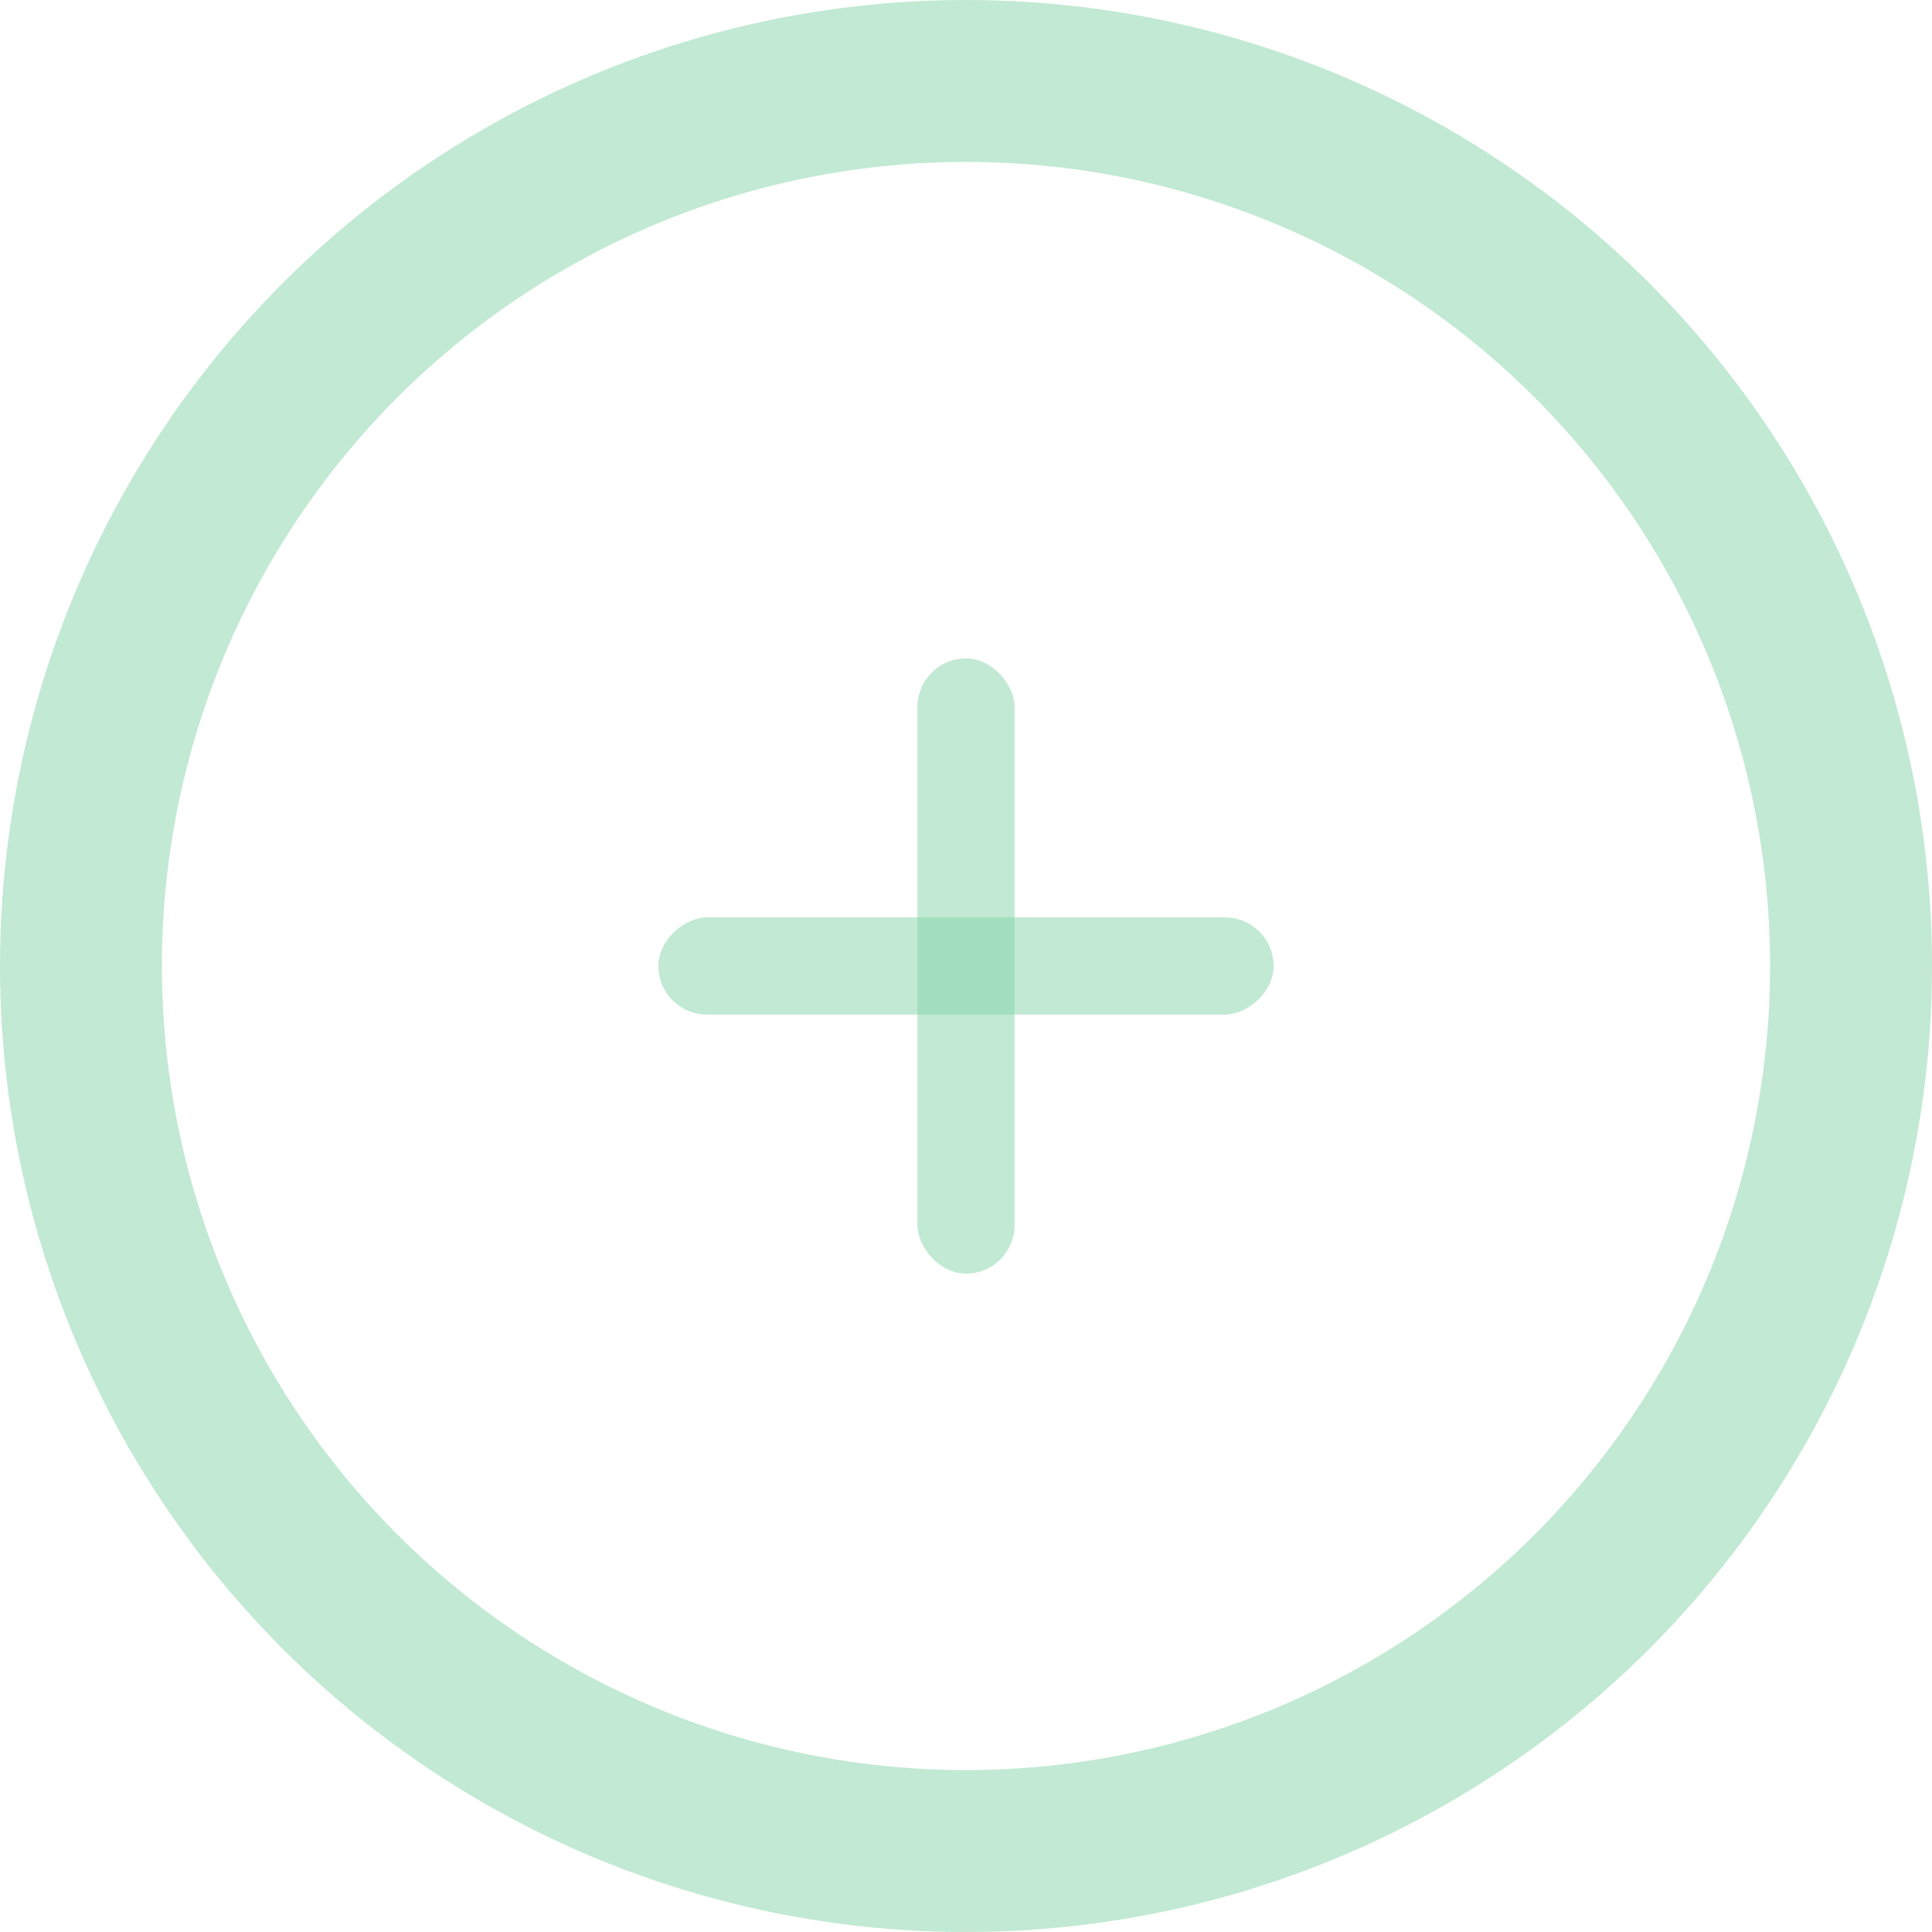 <svg width="179" height="179" viewBox="0 0 179 179" fill="none" xmlns="http://www.w3.org/2000/svg">
<circle cx="89.5" cy="89.5" r="82" stroke="#85D4A9" stroke-opacity="0.5" stroke-width="15"/>
<rect x="85" y="61" width="9" height="57" rx="4.5" fill="#85D4A9" fill-opacity="0.5"/>
<rect x="61" y="94" width="9" height="57" rx="4.5" transform="rotate(-90 61 94)" fill="#85D4A9" fill-opacity="0.5"/>
</svg>
